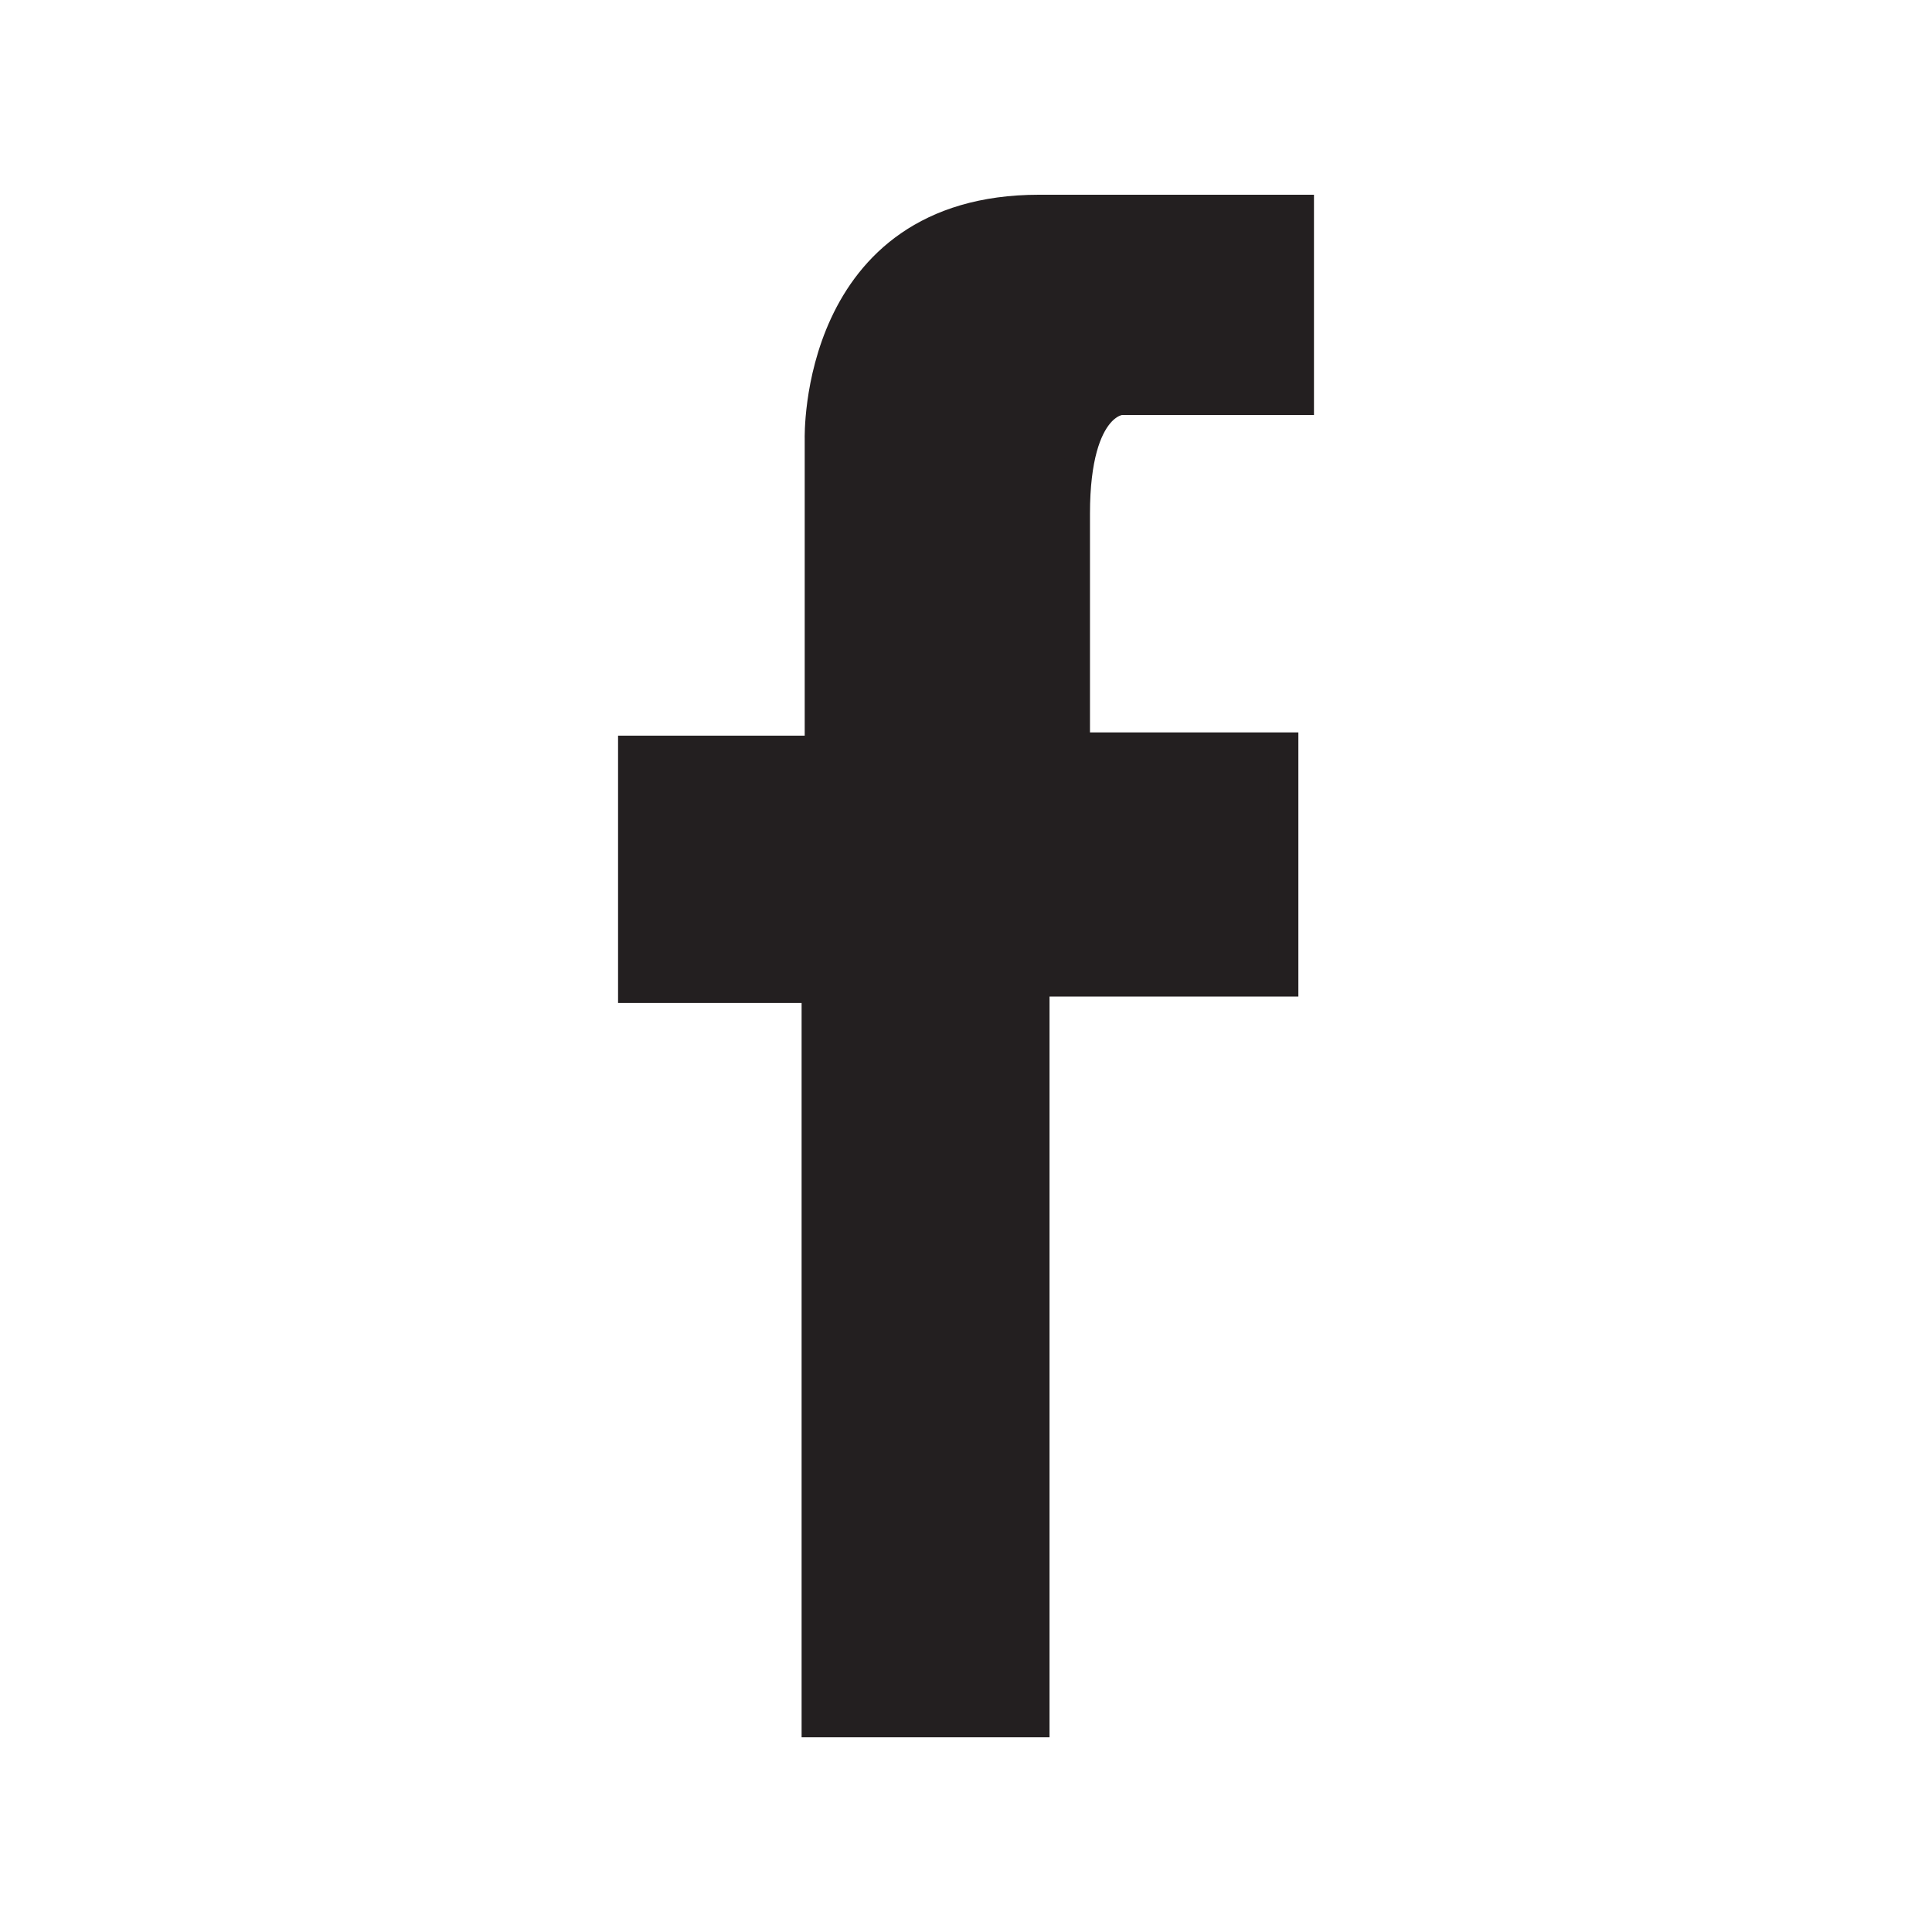<?xml version="1.0" encoding="utf-8"?>
<!-- Generator: Adobe Illustrator 16.0.3, SVG Export Plug-In . SVG Version: 6.00 Build 0)  -->
<!DOCTYPE svg PUBLIC "-//W3C//DTD SVG 1.1//EN" "http://www.w3.org/Graphics/SVG/1.1/DTD/svg11.dtd">
<svg version="1.1" id="Layer_1" xmlns="http://www.w3.org/2000/svg" xmlns:xlink="http://www.w3.org/1999/xlink" x="0px" y="0px"
	 width="64px" height="64px" viewBox="0 0 64 64" enable-background="new 0 0 64 64" xml:space="preserve">
<path fill="#231F20" stroke="#231F20" stroke-miterlimit="10" d="M34.267,57.05h-7.213V32.726h-6.08V24.87h6.183V14.538
	c0,0-0.206-7.587,7.265-7.587c7.472,0,8.605,0,8.605,0v6.296h-5.873c0,0-1.547,0-1.547,3.766c0,3.768,0,7.749,0,7.749h6.903v7.75
	h-8.243V57.05z"/>
</svg>
